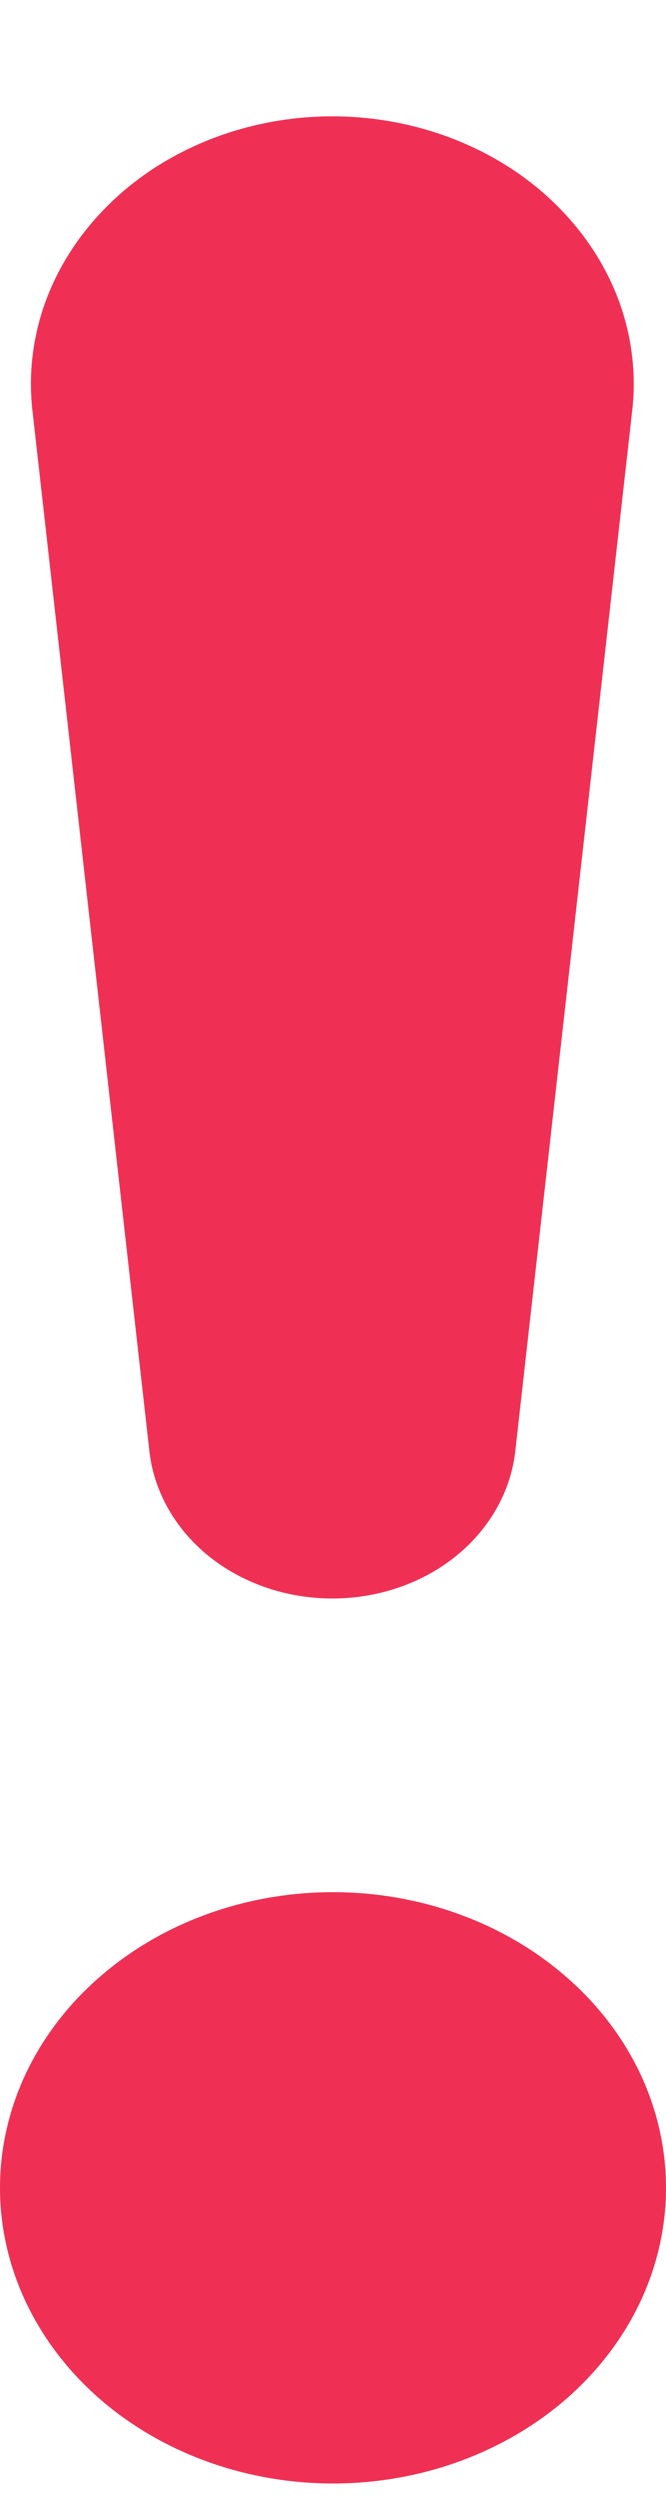 <svg width="4" height="15" viewBox="0 0 4 15" fill="none" xmlns="http://www.w3.org/2000/svg">
<path d="M0 13.127C-7.82739e-09 12.894 0.052 12.663 0.152 12.448C0.253 12.233 0.4 12.037 0.586 11.873C0.772 11.708 0.992 11.577 1.235 11.488C1.477 11.399 1.737 11.353 2 11.353C2.263 11.353 2.523 11.399 2.765 11.488C3.008 11.577 3.228 11.708 3.414 11.873C3.6 12.037 3.747 12.233 3.848 12.448C3.948 12.663 4 12.894 4 13.127C4 13.598 3.789 14.049 3.414 14.382C3.039 14.714 2.53 14.901 2 14.901C1.47 14.901 0.961 14.714 0.586 14.382C0.211 14.049 0 13.598 0 13.127ZM0.196 2.473C0.169 2.249 0.196 2.022 0.274 1.808C0.353 1.594 0.481 1.397 0.651 1.23C0.82 1.062 1.028 0.929 1.26 0.837C1.491 0.746 1.742 0.698 1.996 0.698C2.25 0.698 2.501 0.746 2.732 0.837C2.964 0.929 3.172 1.062 3.341 1.23C3.511 1.397 3.639 1.594 3.718 1.808C3.796 2.022 3.823 2.249 3.796 2.473L3.096 8.695C3.072 8.939 2.946 9.167 2.743 9.333C2.539 9.499 2.273 9.591 1.996 9.591C1.719 9.591 1.453 9.499 1.249 9.333C1.046 9.167 0.92 8.939 0.896 8.695L0.196 2.473Z" fill="#EF3054"/>
</svg>
